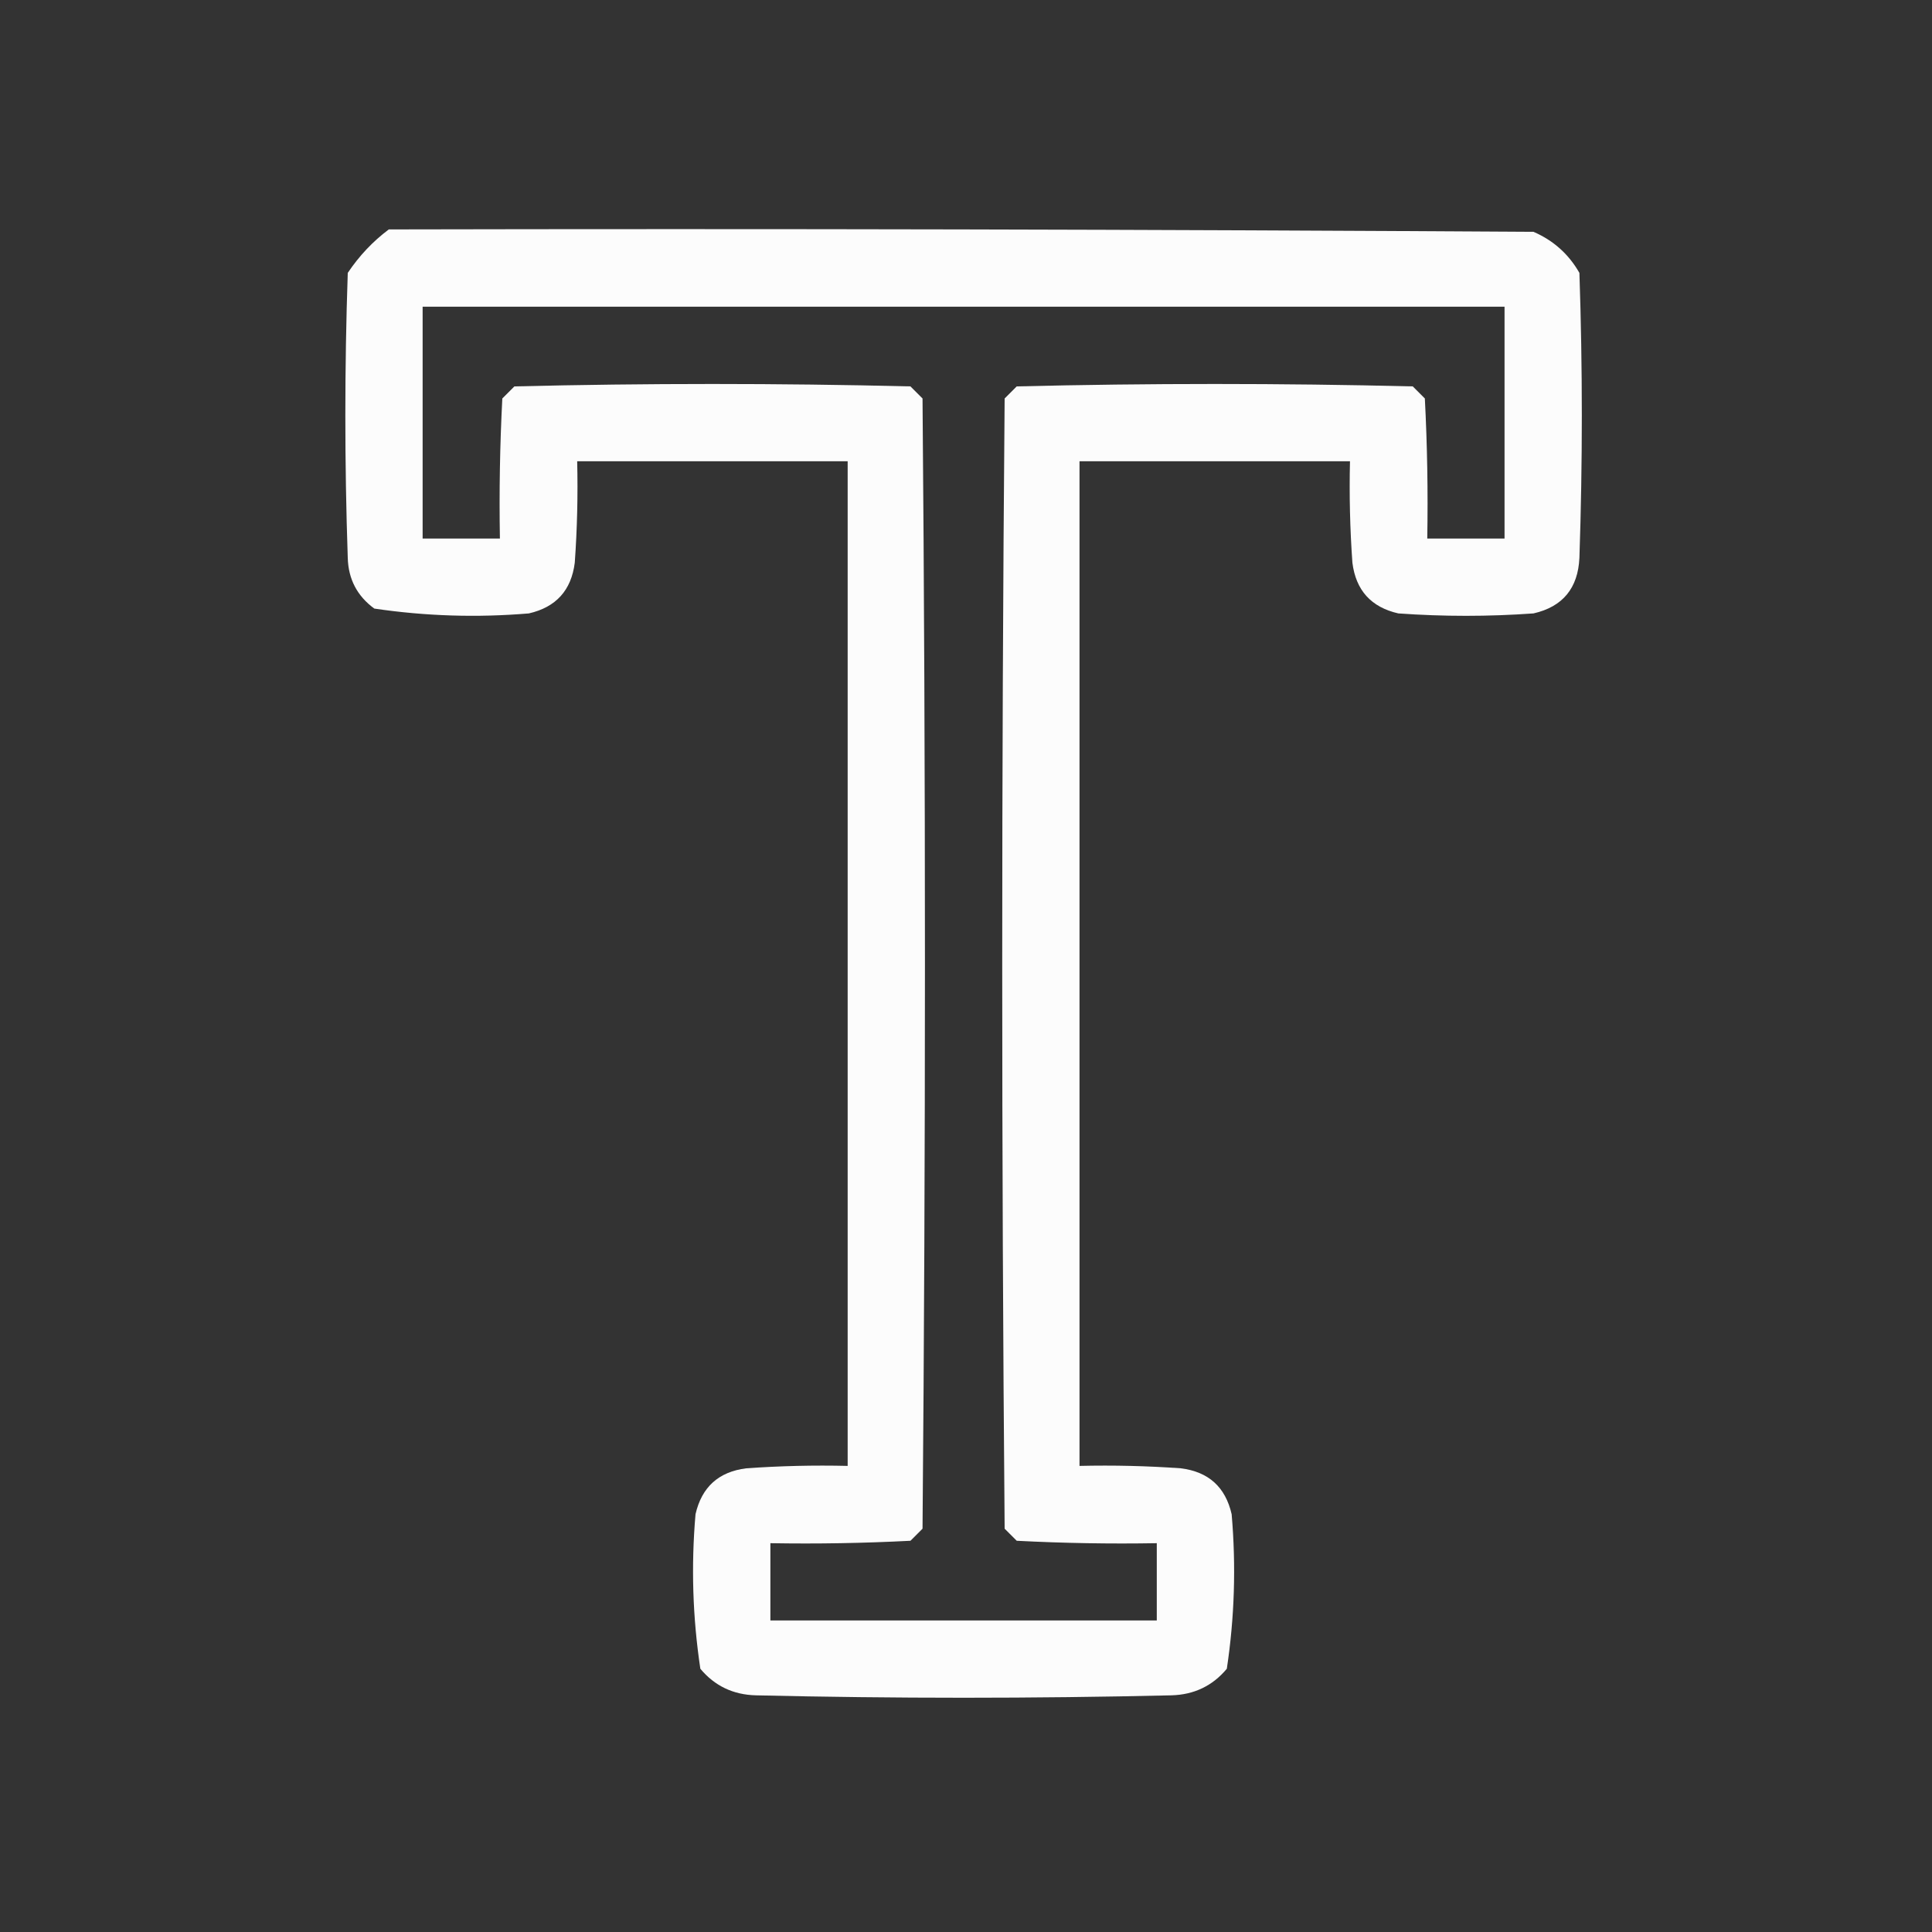 <?xml version="1.0" encoding="UTF-8"?>
<!DOCTYPE svg PUBLIC "-//W3C//DTD SVG 1.1//EN" "http://www.w3.org/Graphics/SVG/1.1/DTD/svg11.dtd">
<svg xmlns="http://www.w3.org/2000/svg" version="1.1" width="400px" height="400px" style="shape-rendering:geometricPrecision; text-rendering:geometricPrecision; image-rendering:optimizeQuality; fill-rule:evenodd; clip-rule:evenodd" xmlns:xlink="http://www.w3.org/1999/xlink">
<rect width="100%" height="100%" fill="#333333" stroke="none"/>
<g><path style="opacity:0.989" fill="#fefefe" d="M 80.5,47.5 C 159.501,47.333 238.501,47.5 317.5,48C 321.612,49.779 324.778,52.612 327,56.5C 327.667,76.167 327.667,95.833 327,115.5C 326.71,121.785 323.543,125.618 317.5,127C 308.167,127.667 298.833,127.667 289.5,127C 283.882,125.715 280.715,122.215 280,116.5C 279.5,109.508 279.334,102.508 279.5,95.5C 260.833,95.5 242.167,95.5 223.5,95.5C 223.5,164.833 223.5,234.167 223.5,303.5C 230.508,303.334 237.508,303.5 244.5,304C 250.215,304.715 253.715,307.882 255,313.5C 255.928,324.24 255.595,334.907 254,345.5C 251.036,349.049 247.203,350.882 242.5,351C 213.833,351.667 185.167,351.667 156.5,351C 151.797,350.882 147.964,349.049 145,345.5C 143.405,334.907 143.072,324.24 144,313.5C 145.285,307.882 148.785,304.715 154.5,304C 161.492,303.5 168.492,303.334 175.5,303.5C 175.5,234.167 175.5,164.833 175.5,95.5C 156.833,95.5 138.167,95.5 119.5,95.5C 119.666,102.508 119.5,109.508 119,116.5C 118.285,122.215 115.118,125.715 109.5,127C 98.774,127.903 88.107,127.569 77.5,126C 73.953,123.406 72.119,119.906 72,115.5C 71.333,95.833 71.333,76.167 72,56.5C 74.362,52.973 77.195,49.973 80.5,47.5 Z M 87.5,63.5 C 162.167,63.5 236.833,63.5 311.5,63.5C 311.5,79.5 311.5,95.5 311.5,111.5C 306.167,111.5 300.833,111.5 295.5,111.5C 295.666,101.828 295.5,92.161 295,82.5C 294.167,81.667 293.333,80.833 292.5,80C 265.167,79.333 237.833,79.333 210.5,80C 209.667,80.833 208.833,81.667 208,82.5C 207.333,160.5 207.333,238.5 208,316.5C 208.833,317.333 209.667,318.167 210.5,319C 220.161,319.5 229.828,319.666 239.5,319.5C 239.5,324.833 239.5,330.167 239.5,335.5C 212.833,335.5 186.167,335.5 159.5,335.5C 159.5,330.167 159.5,324.833 159.5,319.5C 169.172,319.666 178.839,319.5 188.5,319C 189.333,318.167 190.167,317.333 191,316.5C 191.667,238.5 191.667,160.5 191,82.5C 190.167,81.667 189.333,80.833 188.5,80C 161.167,79.333 133.833,79.333 106.5,80C 105.667,80.833 104.833,81.667 104,82.5C 103.5,92.161 103.334,101.828 103.5,111.5C 98.167,111.5 92.833,111.5 87.5,111.5C 87.5,95.5 87.5,79.5 87.5,63.5 Z"/></g>
</svg>
